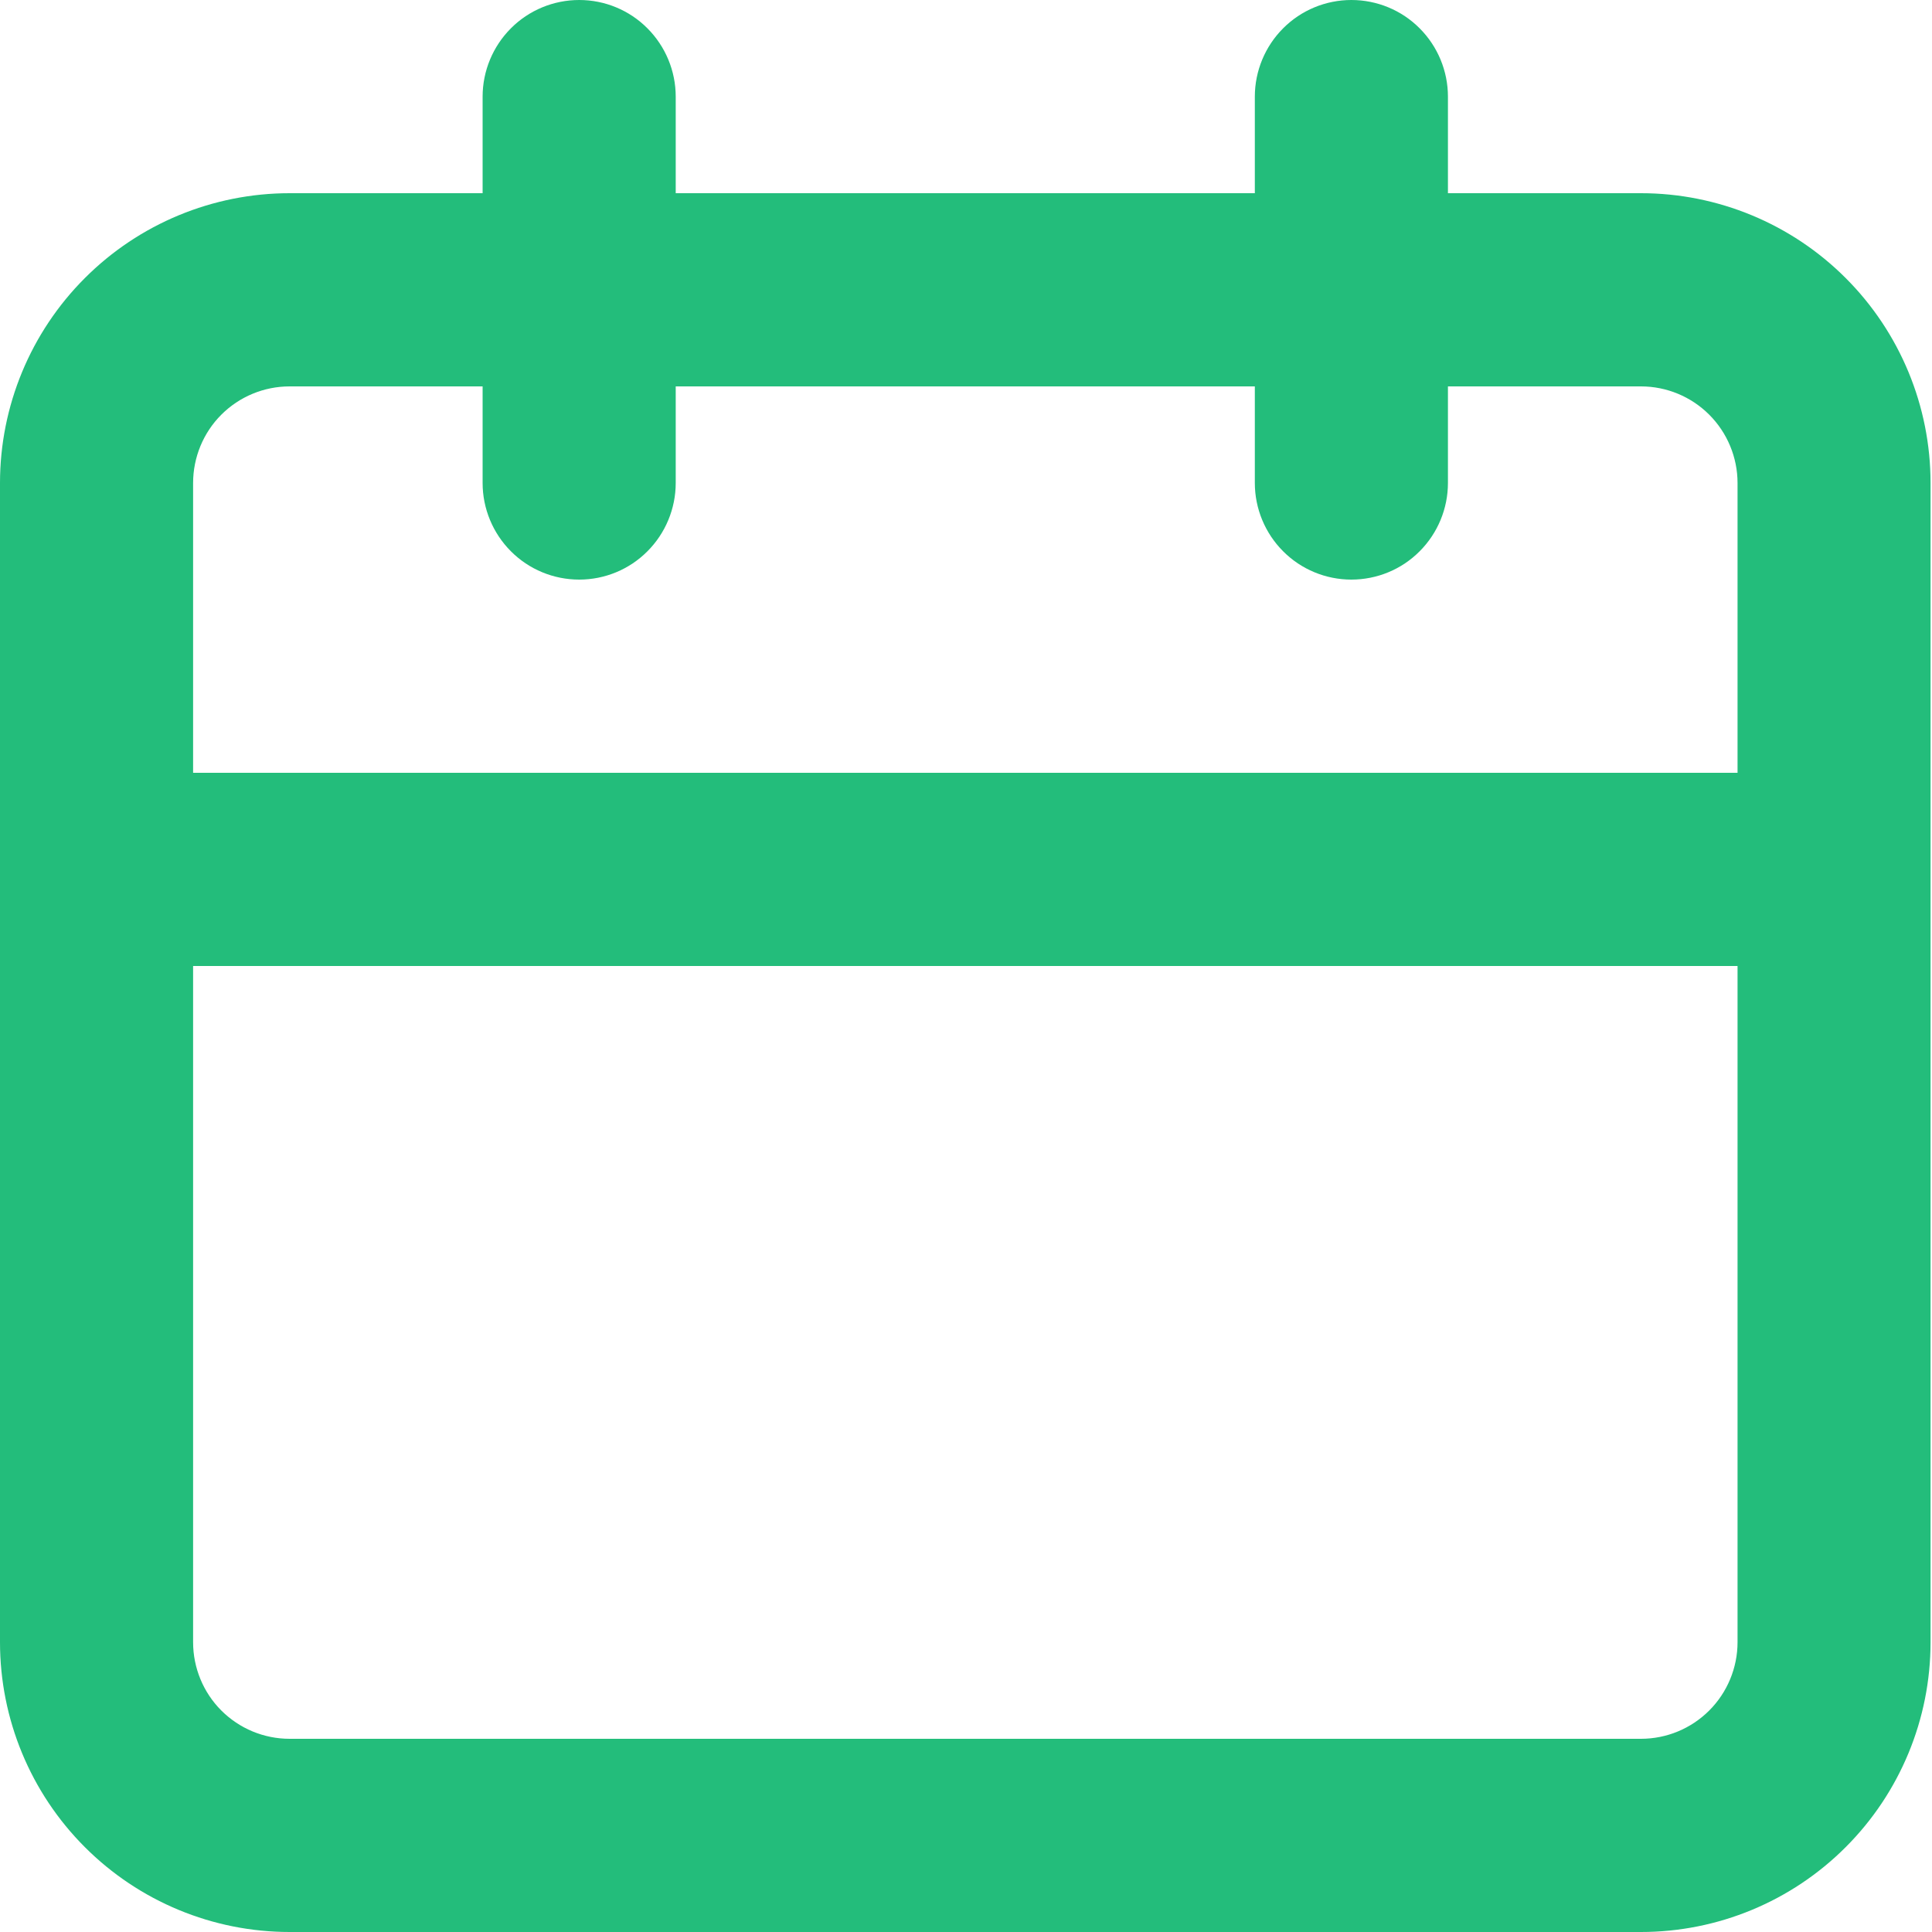 <svg width="20" height="20" viewBox="0 0 20 20" fill="none" xmlns="http://www.w3.org/2000/svg">
<path d="M16.987 2H14.989V1C14.989 0.735 14.883 0.48 14.696 0.293C14.509 0.105 14.255 0 13.989 0C13.725 0 13.47 0.105 13.283 0.293C13.096 0.48 12.99 0.735 12.99 1V2H6.995V1C6.995 0.735 6.889 0.48 6.702 0.293C6.515 0.105 6.261 0 5.996 0C5.731 0 5.476 0.105 5.289 0.293C5.102 0.48 4.996 0.735 4.996 1V2H2.998C2.203 2 1.44 2.316 0.878 2.879C0.316 3.441 0 4.204 0 5V17C0 17.796 0.316 18.559 0.878 19.121C1.44 19.684 2.203 20 2.998 20H16.987C17.782 20 18.545 19.684 19.107 19.121C19.669 18.559 19.985 17.796 19.985 17V5C19.985 4.204 19.669 3.441 19.107 2.879C18.545 2.316 17.782 2 16.987 2ZM17.987 17C17.987 17.265 17.881 17.52 17.694 17.707C17.506 17.895 17.252 18 16.987 18H2.998C2.733 18 2.479 17.895 2.291 17.707C2.104 17.52 1.999 17.265 1.999 17V10H17.987V17ZM17.987 8H1.999V5C1.999 4.735 2.104 4.48 2.291 4.293C2.479 4.105 2.733 4 2.998 4H4.996V5C4.996 5.265 5.102 5.52 5.289 5.707C5.476 5.895 5.731 6 5.996 6C6.261 6 6.515 5.895 6.702 5.707C6.889 5.52 6.995 5.265 6.995 5V4H12.99V5C12.99 5.265 13.096 5.52 13.283 5.707C13.47 5.895 13.725 6 13.989 6C14.255 6 14.509 5.895 14.696 5.707C14.883 5.52 14.989 5.265 14.989 5V4H16.987C17.252 4 17.506 4.105 17.694 4.293C17.881 4.48 17.987 4.735 17.987 5V8Z" fill="#23BD7B"/>
</svg>
